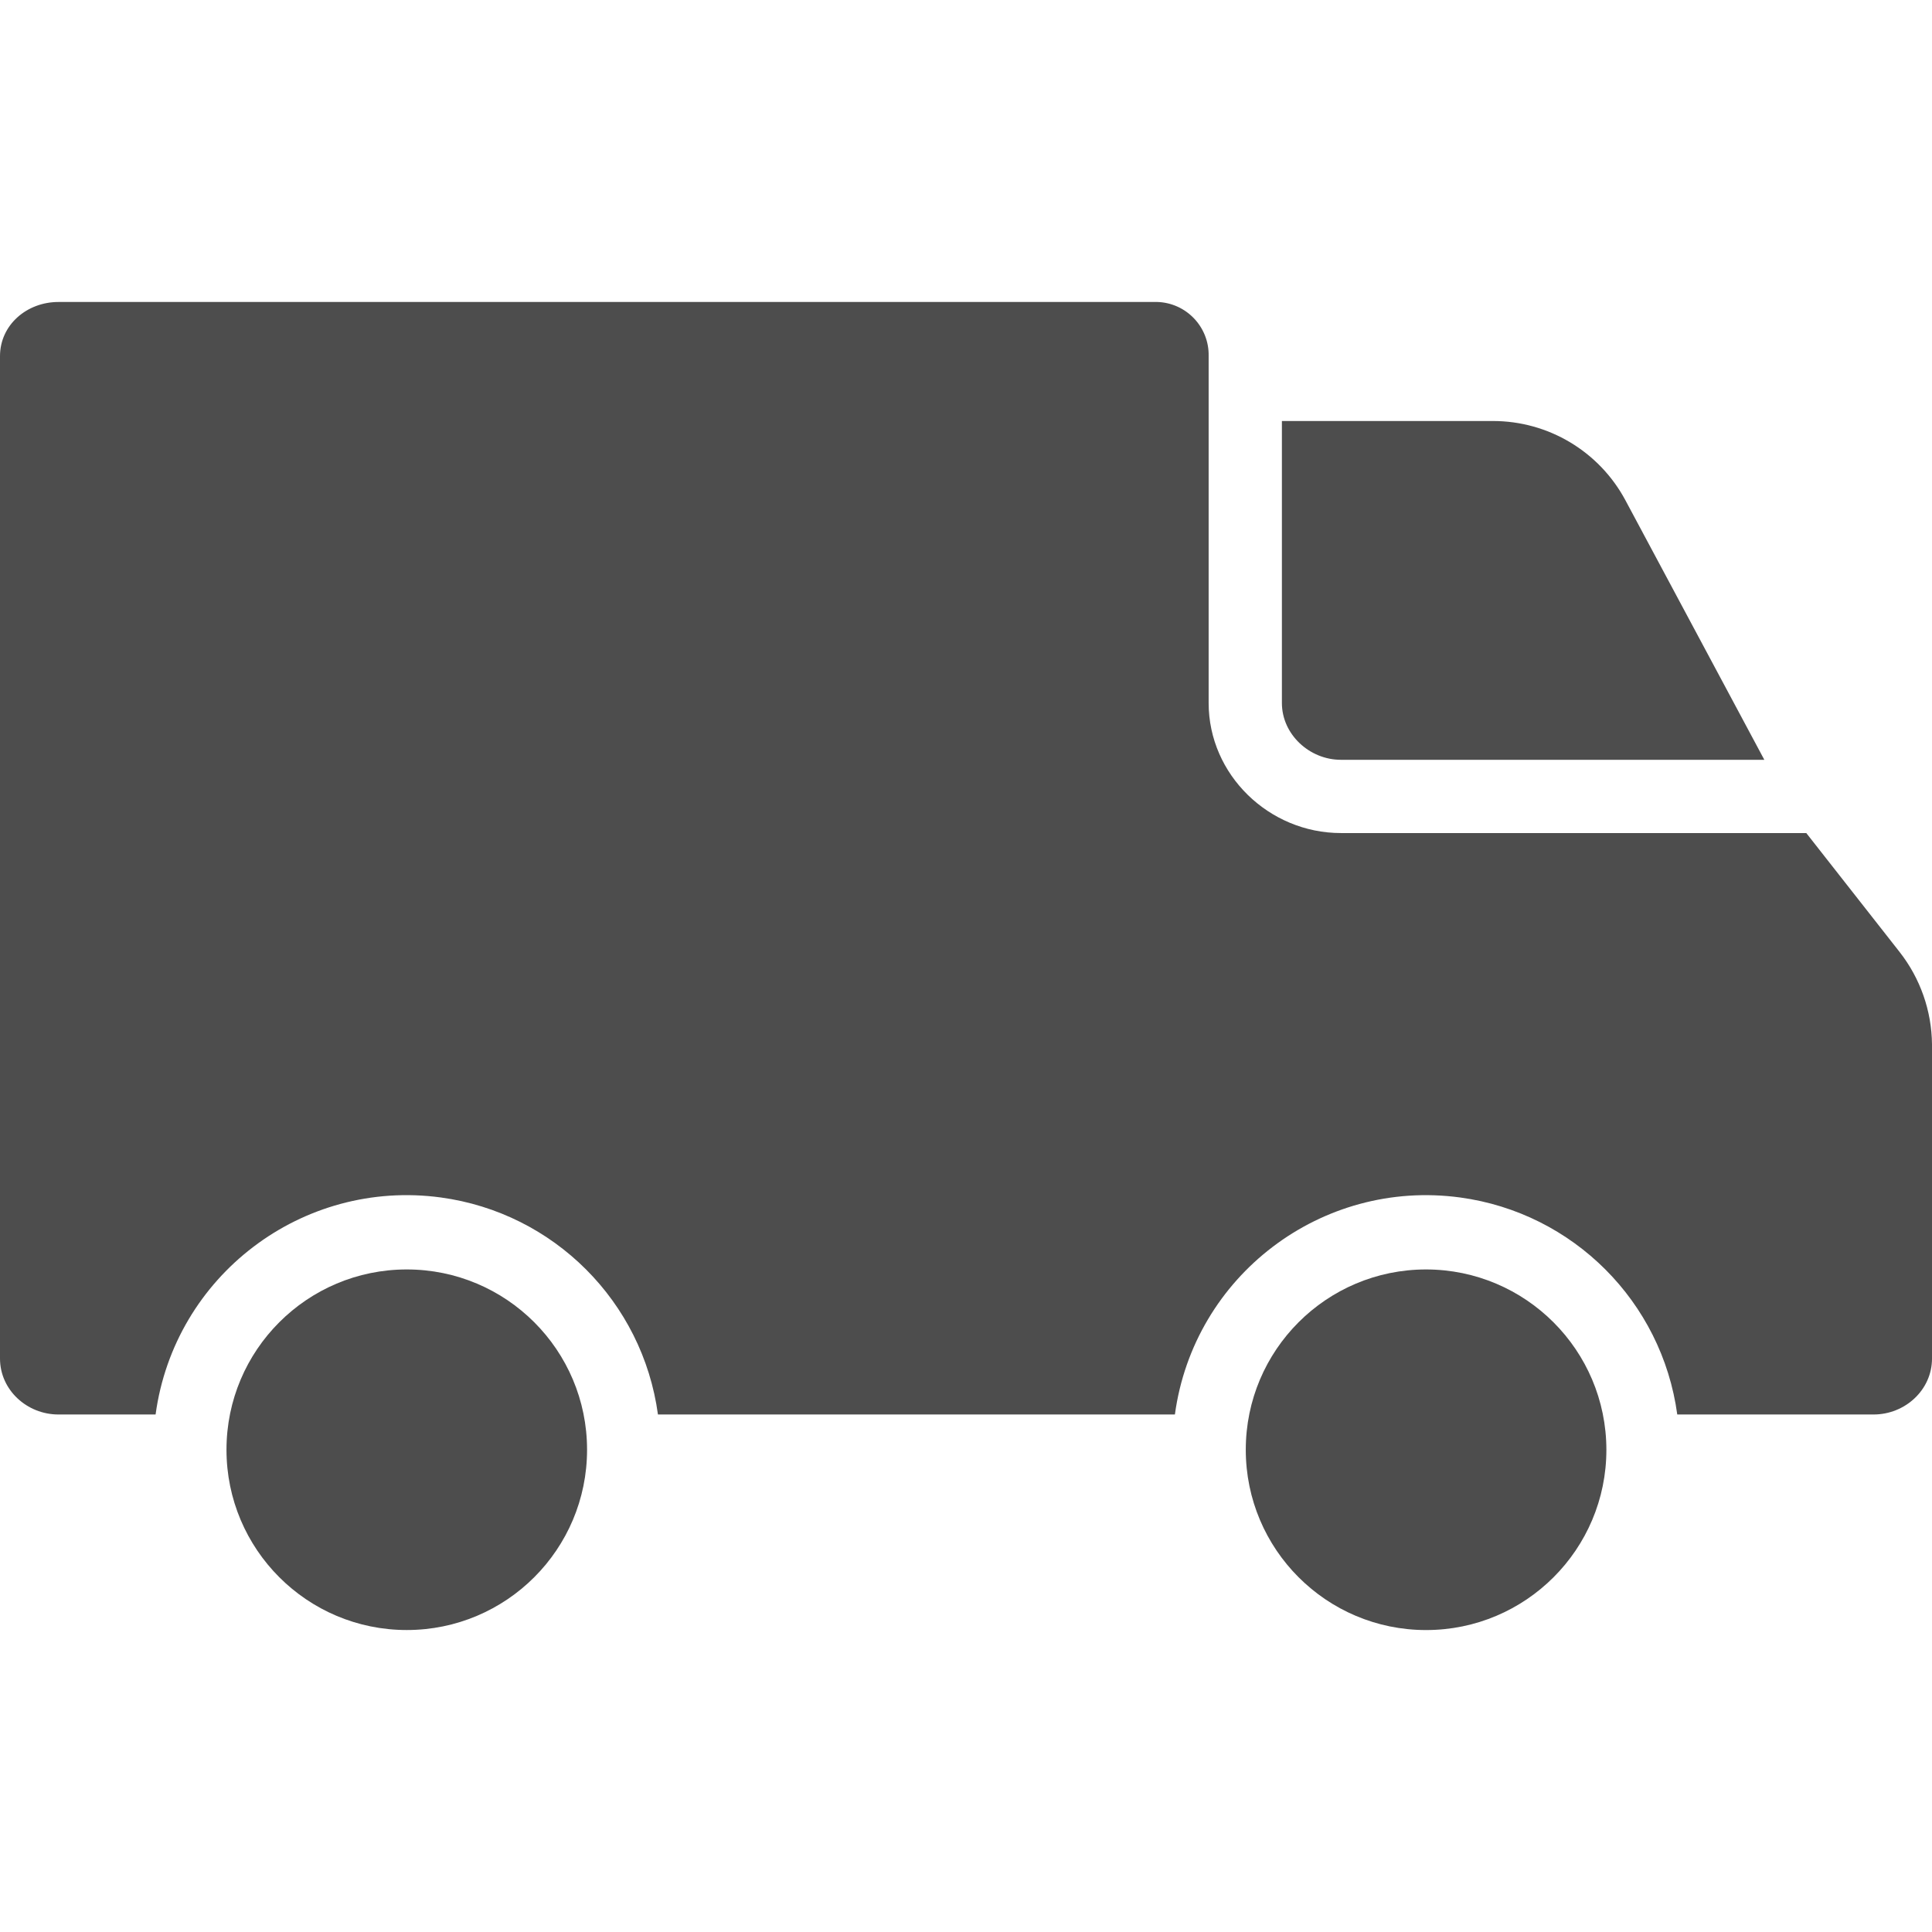 <?xml version="1.0"?>
<svg xmlns="http://www.w3.org/2000/svg" xmlns:xlink="http://www.w3.org/1999/xlink" version="1.1" id="Capa_1" x="0px" y="0px" viewBox="0 0 422 422" style="enable-background:new 0 0 422 422;" xml:space="preserve" width="512px" height="512px"><g><g>
	<g>
		<path d="M355.046,109.297c-5.718-10.696-16.872-17.363-29-17.336H280v61.591c0,6.86,6.023,12.409,12.885,12.409h92.491    L355.046,109.297z" data-original="#000000" class="active-path" data-old_color="#000000" fill="#4d4d4d"/>
	</g>
</g><g>
	<g>
		<circle cx="88.85" cy="316.661" r="39.38" data-original="#000000" class="active-path" data-old_color="#000000" fill="#4d4d4d"/>
	</g>
</g><g>
	<g>
		<path d="M311.494,277.281c-21.751,0-39.383,17.632-39.383,39.383c0,21.751,17.632,39.383,39.383,39.383    c21.751,0,39.383-17.632,39.383-39.383c0-0.001,0-0.002,0-0.003C350.851,294.922,333.233,277.306,311.494,277.281z" data-original="#000000" class="active-path" data-old_color="#000000" fill="#4d4d4d"/>
	</g>
</g><g>
	<g>
		<path d="M414.9,207.907l-20.359-25.946H292.885c-15.685,0-28.885-12.726-28.885-28.409v-75.75    c0.146-6.397-4.922-11.7-11.318-11.846c-0.227-0.005-0.454-0.004-0.682,0.005H12.752C5.891,65.961,0,70.941,0,77.802v218.94    c0,6.861,5.891,12.219,12.752,12.219h21.233c4.123-30.3,32.028-51.521,62.328-47.399c24.655,3.355,44.044,22.744,47.399,47.399    h112.917c4.125-30.301,32.032-51.52,62.333-47.396c24.653,3.356,44.04,22.743,47.396,47.396h42.891    c6.861,0,12.752-5.358,12.752-12.219v-68.605C421.933,220.794,419.437,213.681,414.9,207.907z" data-original="#000000" class="active-path" data-old_color="#000000" fill="#4d4d4d"/>
	</g>
</g></g> </svg>
